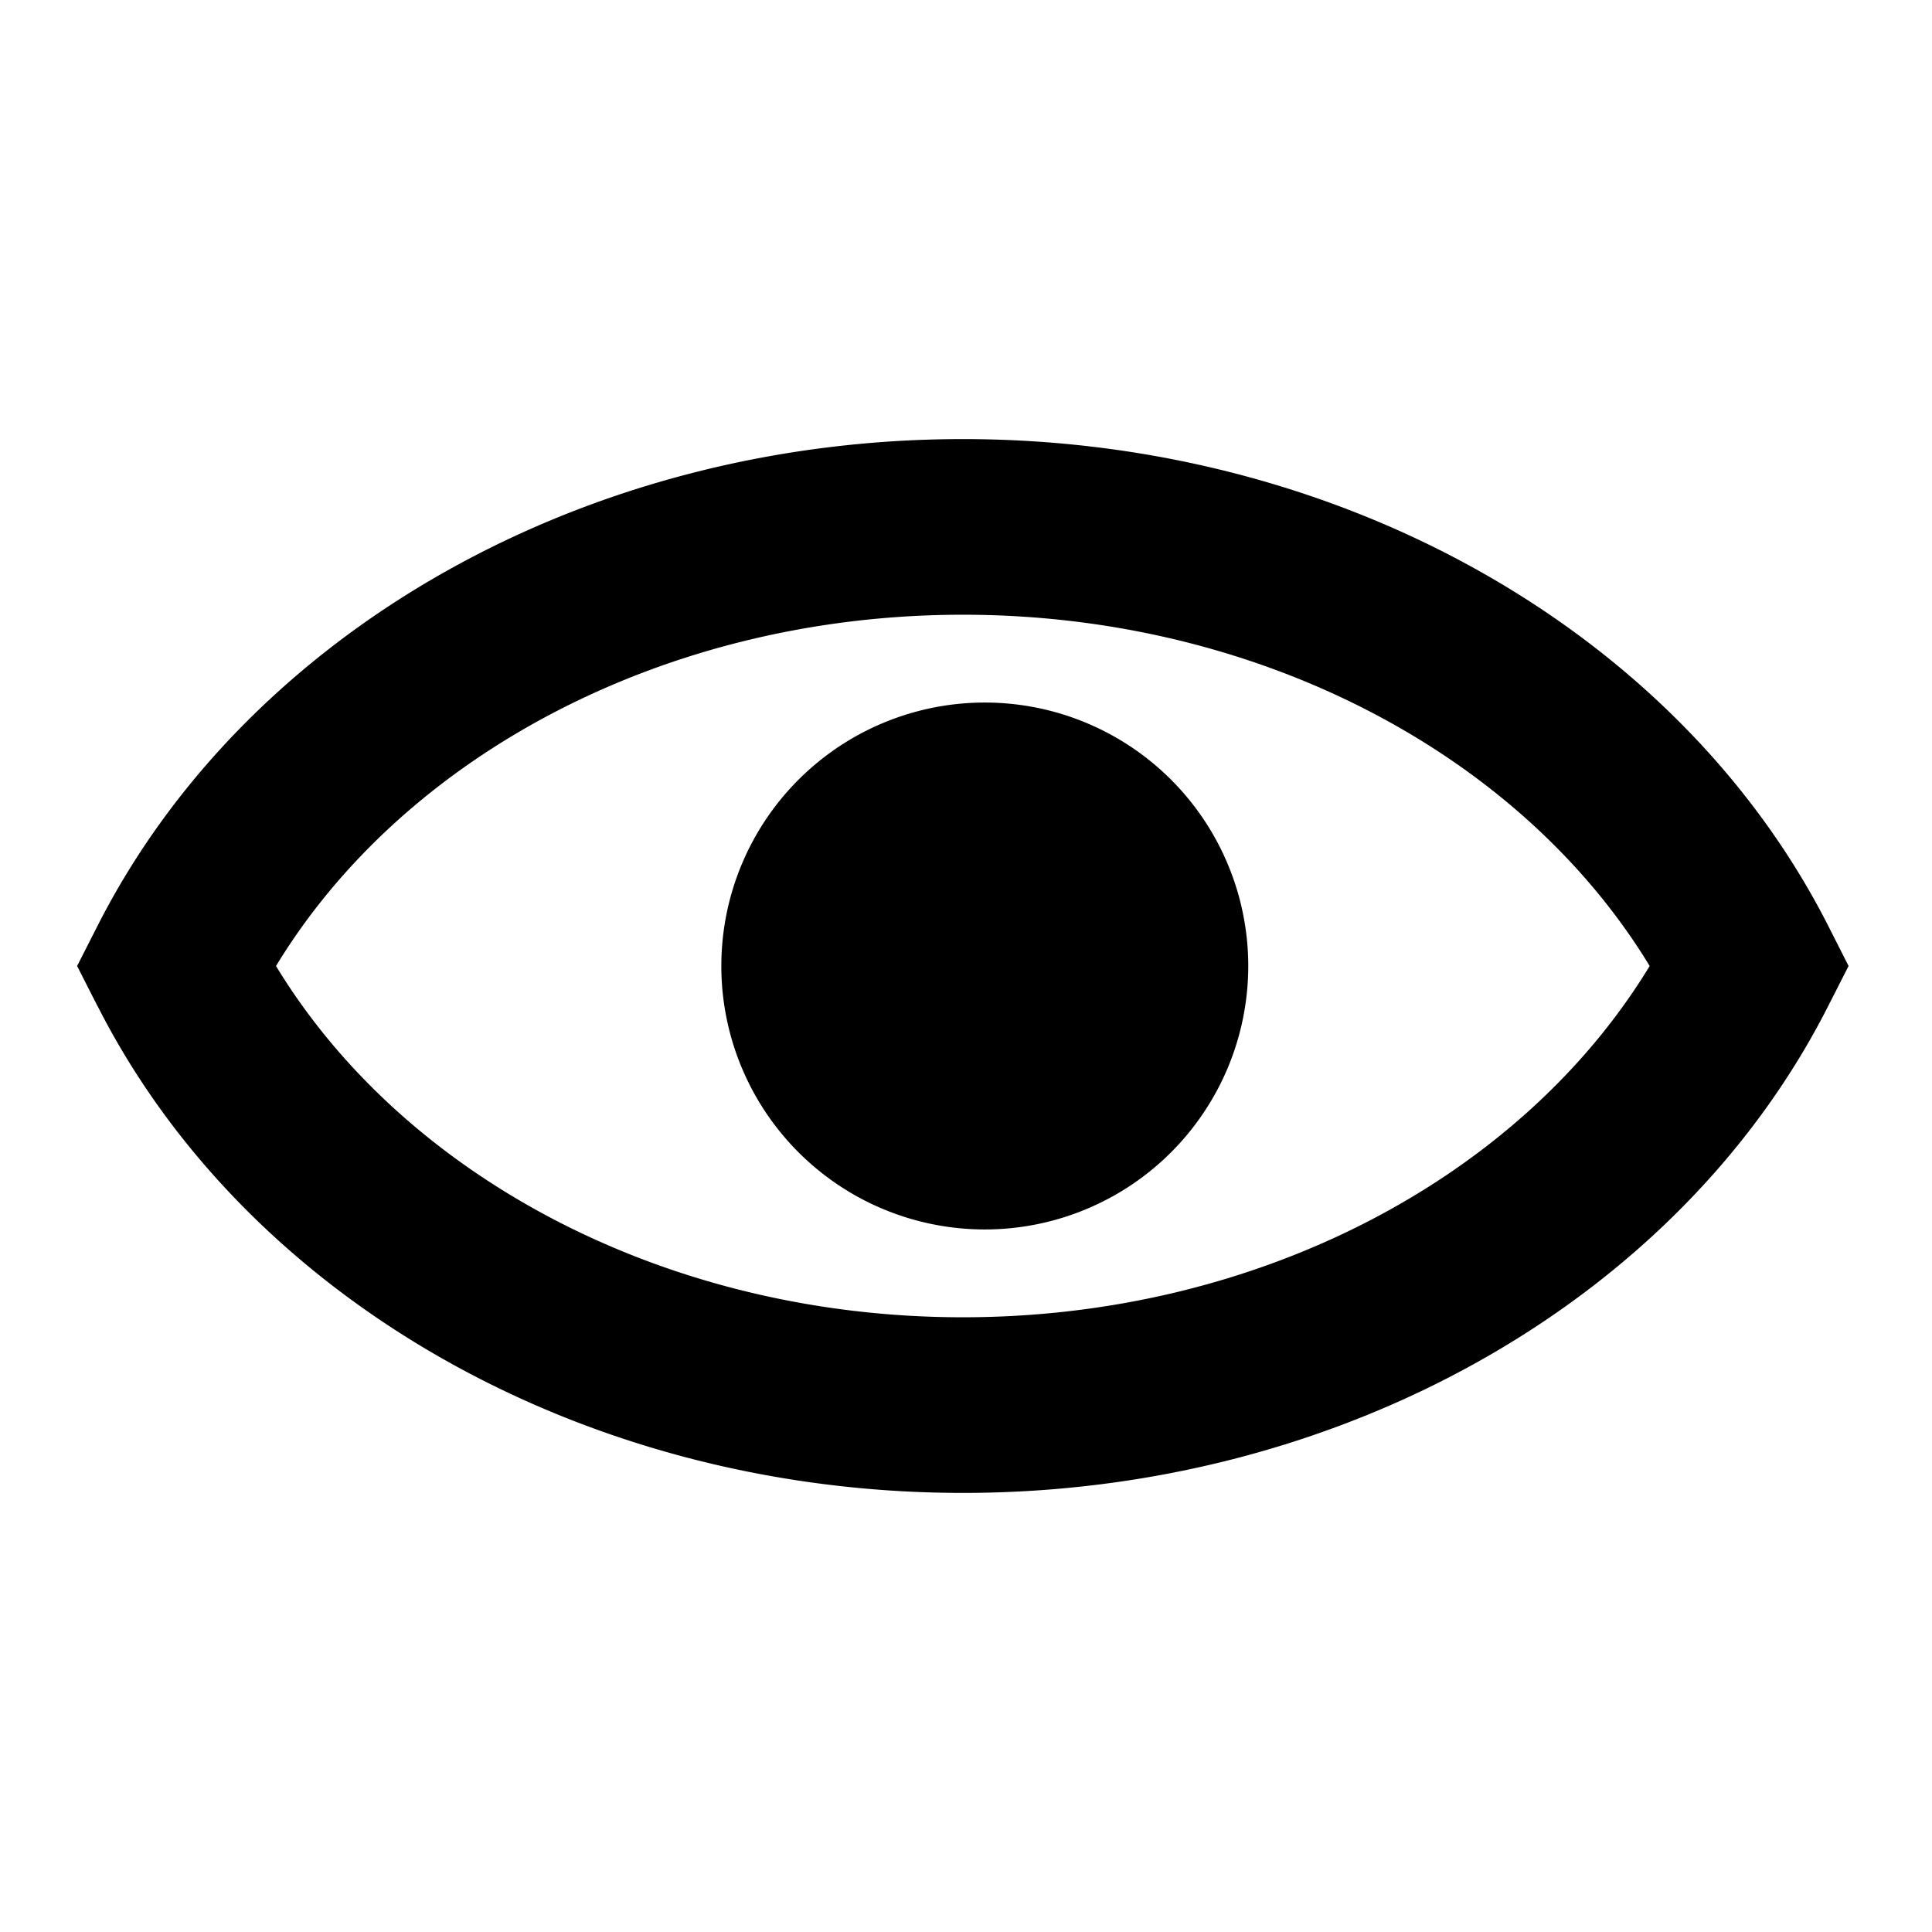 <?xml version="1.0" standalone="no"?><!DOCTYPE svg PUBLIC "-//W3C//DTD SVG 1.1//EN" "http://www.w3.org/Graphics/SVG/1.1/DTD/svg11.dtd"><svg t="1584088269311" class="icon" viewBox="0 0 1024 1024" version="1.1" xmlns="http://www.w3.org/2000/svg" p-id="30686" xmlns:xlink="http://www.w3.org/1999/xlink" width="32" height="32"><defs><style type="text/css"></style></defs><path d="M51.572 533.039L40.867 512l10.705-21.039C130.793 334.662 310.179 232.727 510.324 232.727s379.578 101.981 458.799 258.234l10.659 21.039-10.705 21.039C889.949 689.338 710.563 791.273 510.371 791.273c-200.145 0-379.532-101.981-458.752-258.234zM510.324 698.182c156.625 0 295.936-74.054 364.032-186.182-68.096-112.128-207.407-186.182-363.985-186.182-156.672 0-295.983 74.054-364.079 186.182 68.096 112.128 207.407 186.182 364.032 186.182z m11.636-46.545a139.636 139.636 0 1 1 0-279.273 139.636 139.636 0 0 1 0 279.273z" p-id="30687"></path></svg>
